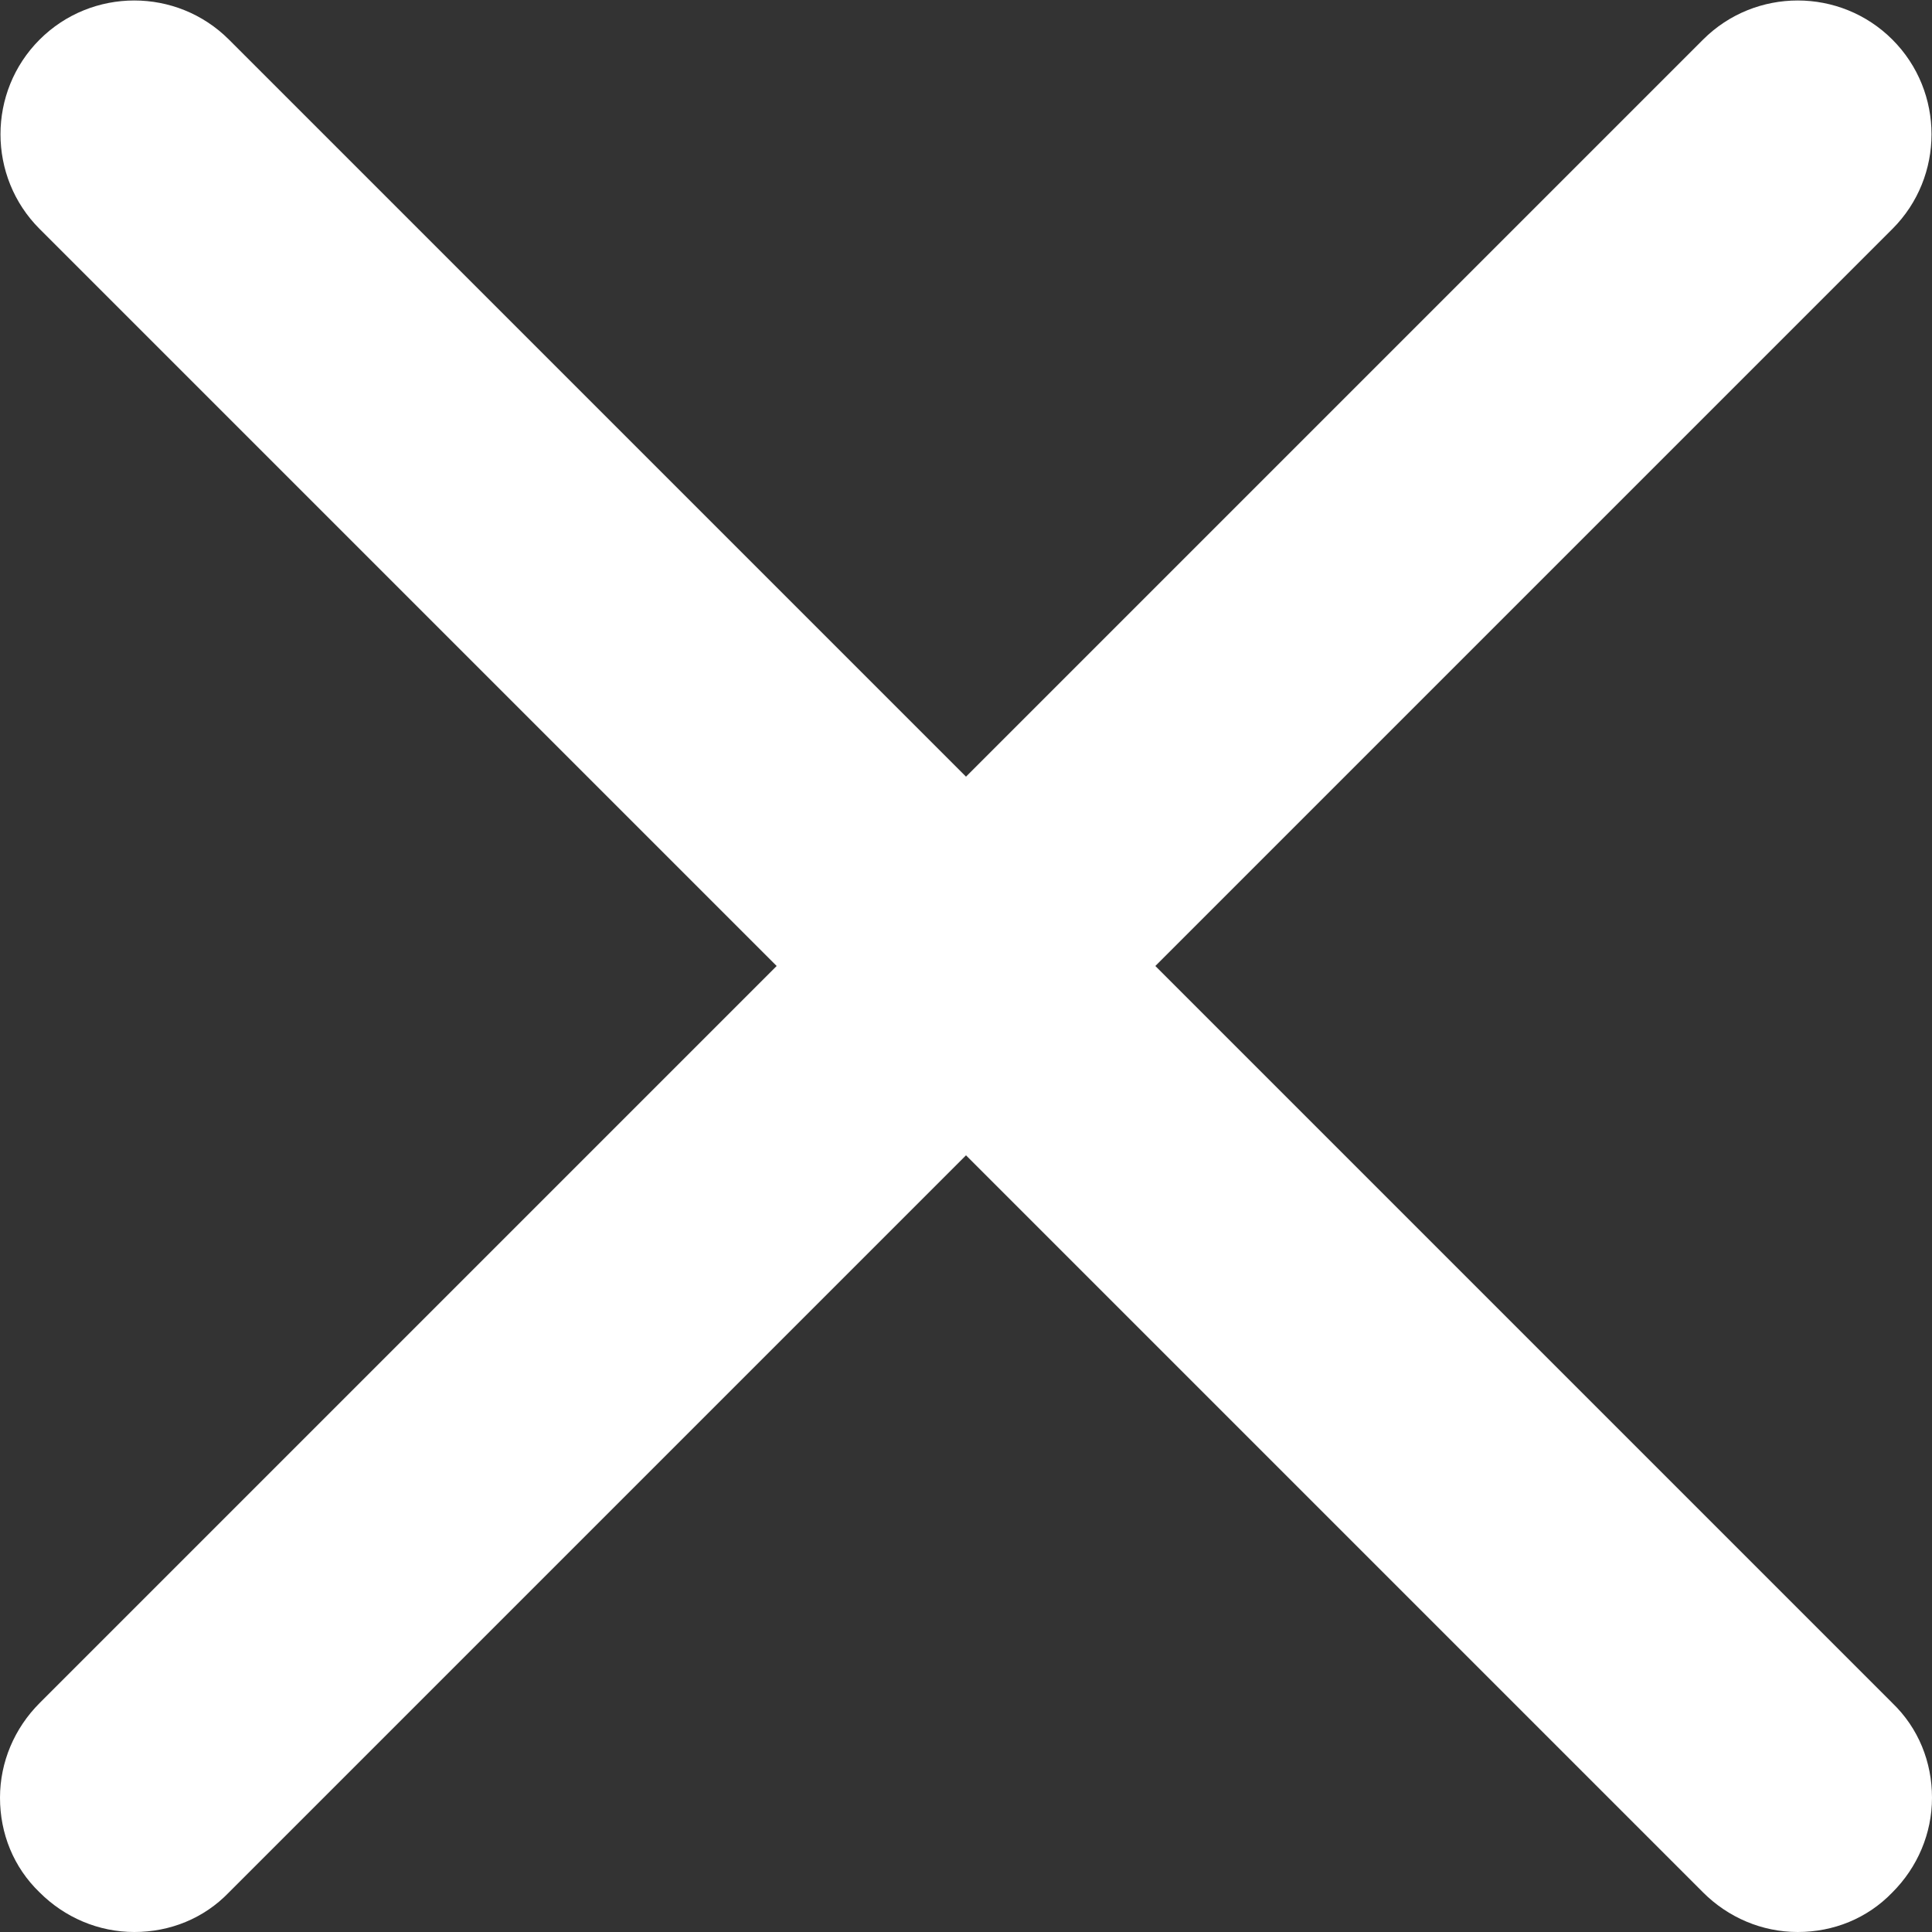<svg width="14" height="14" viewBox="0 0 14 14" fill="none" xmlns="http://www.w3.org/2000/svg">
<rect x="0" y="0" width="14" height="14" fill="#333333" stroke="none"/>
<g clip-path="url(#clip0_672_11299)">
<path d="M13.713 12.341L8.372 7L13.713 1.659C14.091 1.281 14.091 0.665 13.713 0.287C13.335 -0.091 12.719 -0.091 12.341 0.287L7 5.628L1.659 0.287C1.281 -0.091 0.665 -0.091 0.287 0.287C-0.091 0.665 -0.091 1.281 0.287 1.659L5.628 7L0.287 12.341C0.105 12.523 0 12.768 0 13.027C0 13.286 0.098 13.531 0.287 13.713C0.469 13.895 0.714 14 0.973 14C1.232 14 1.477 13.902 1.659 13.713L7 8.372L12.341 13.713C12.523 13.895 12.768 14 13.027 14C13.286 14 13.531 13.902 13.713 13.713C13.895 13.531 14 13.286 14 13.027C14 12.768 13.902 12.523 13.713 12.341Z" fill="white"/>
</g>
<defs>
<clipPath id="clip0_672_11299">
<rect width="14" height="14" fill="white"/>
</clipPath>
</defs>
</svg>

